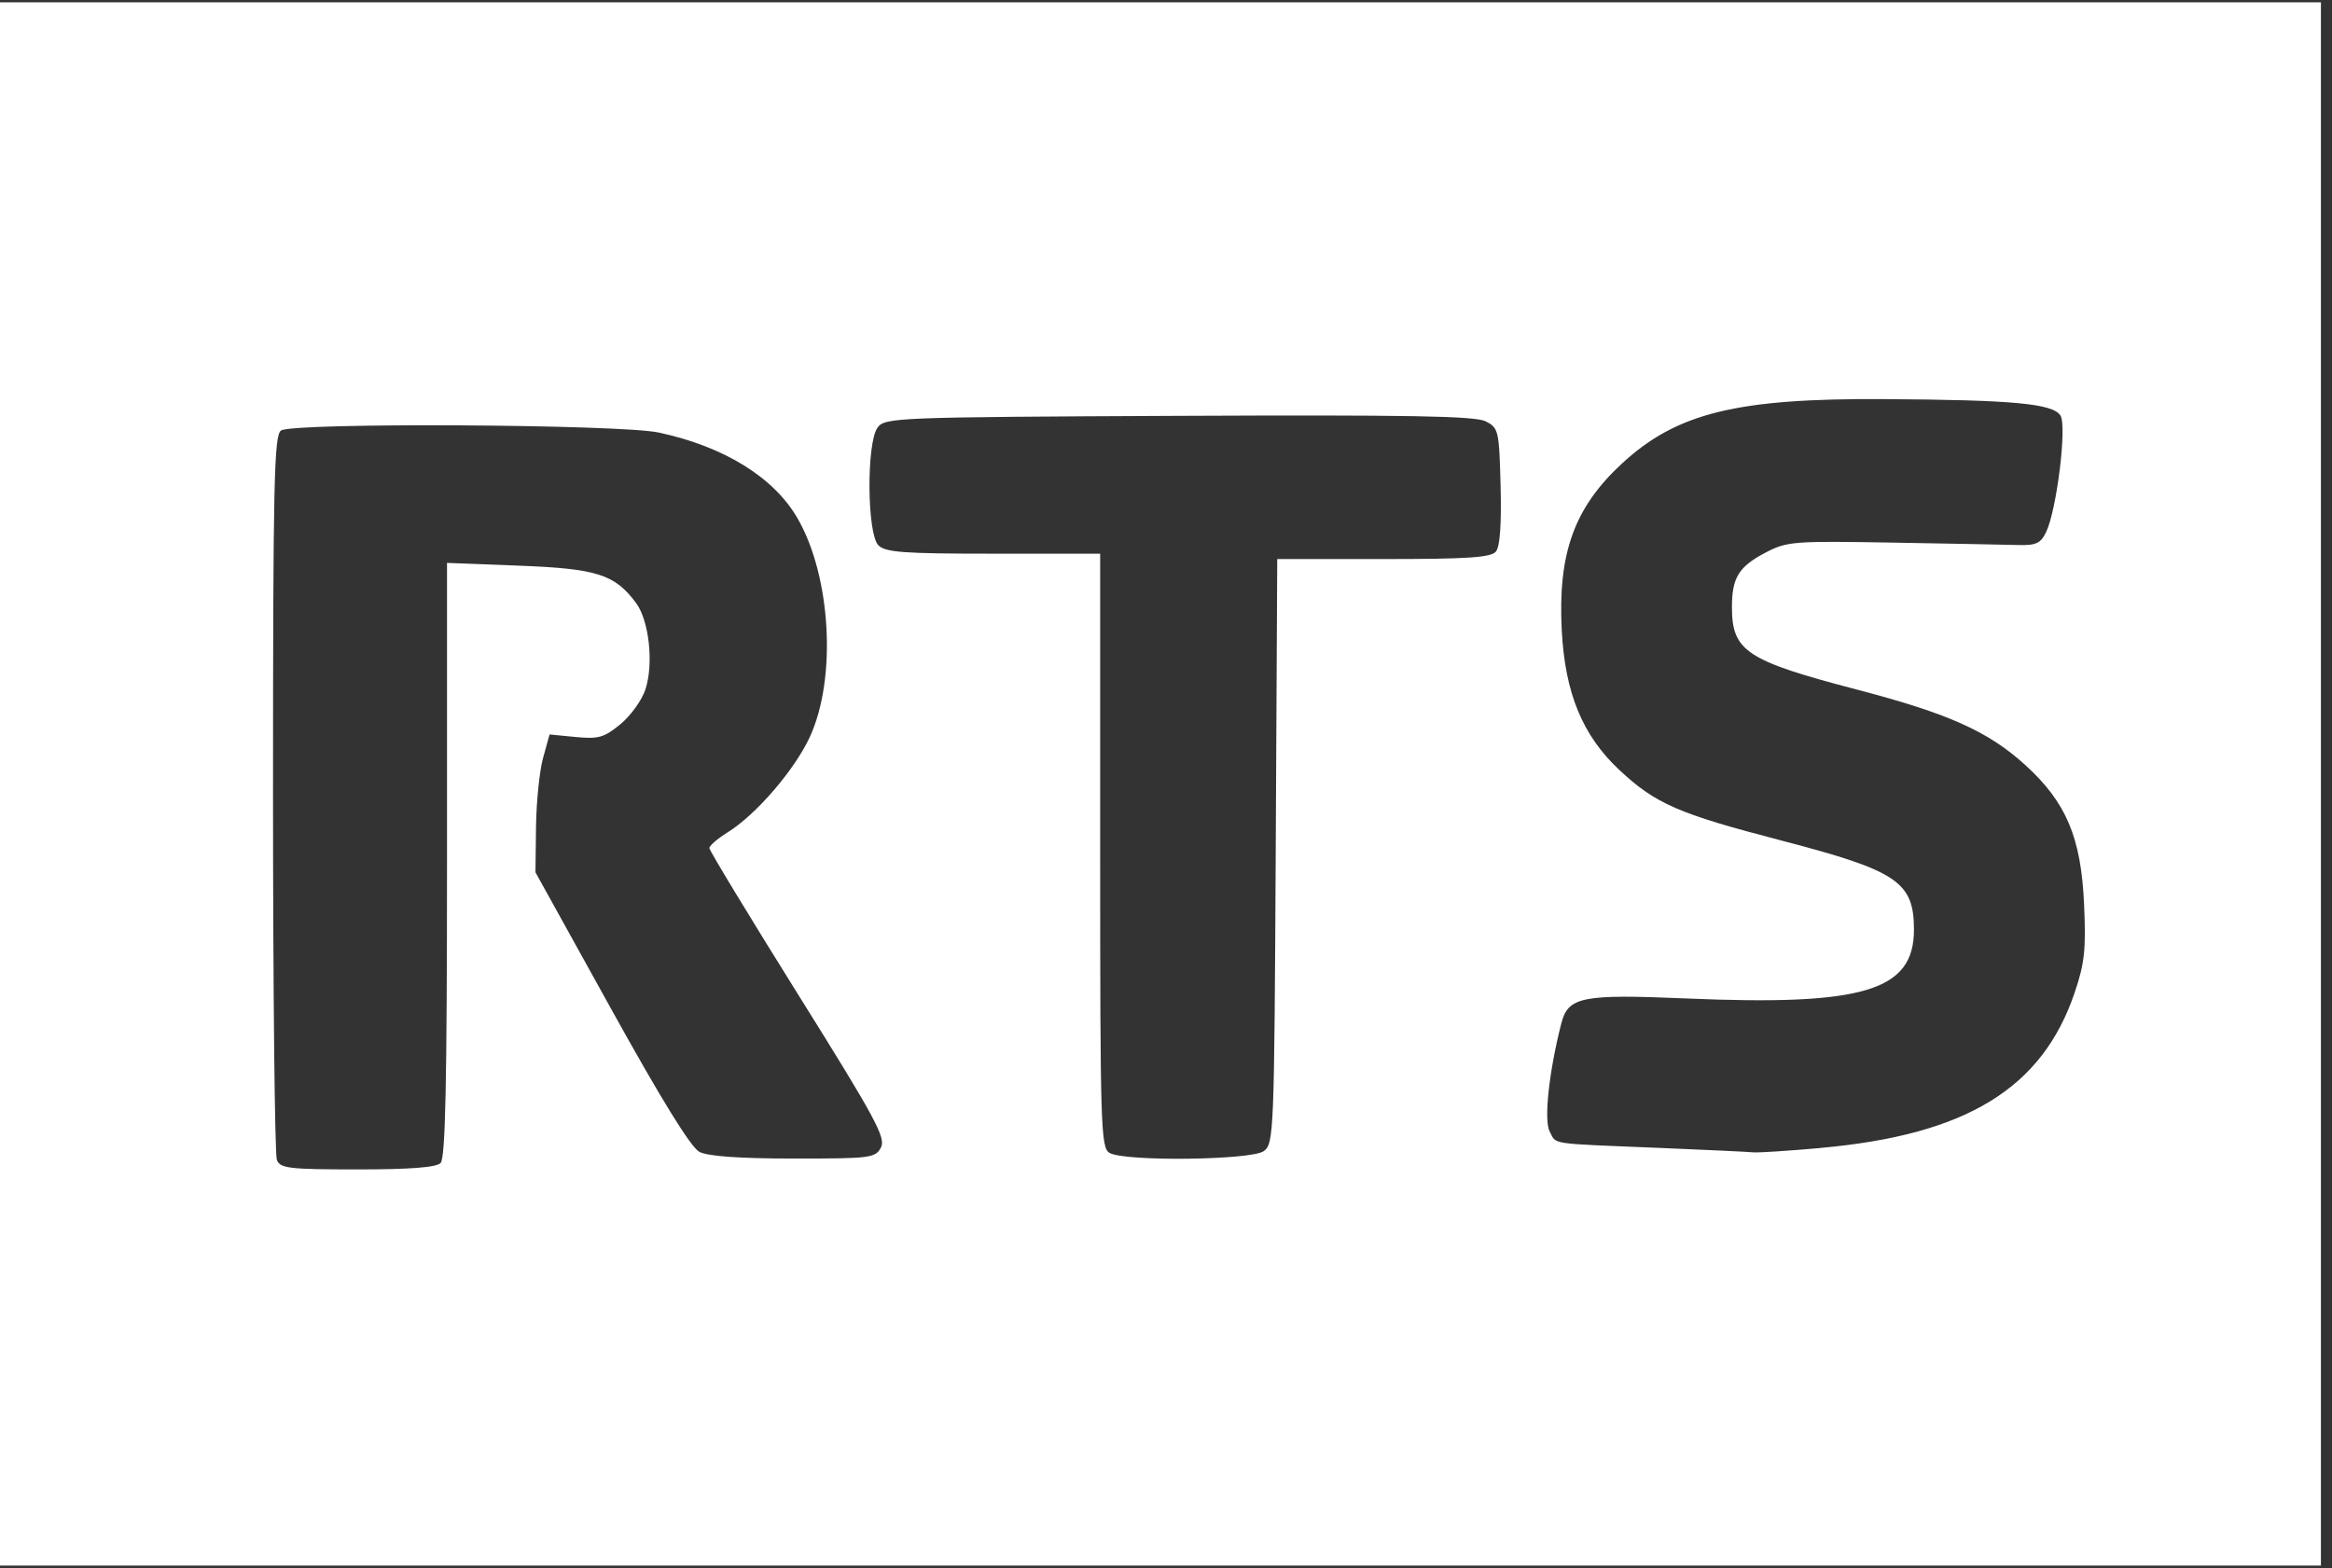 <?xml version="1.0" encoding="UTF-8" standalone="no"?>
<!-- Generator: Adobe Illustrator 18.0.0, SVG Export Plug-In . SVG Version: 6.00 Build 0)  -->

<svg
   xmlns:dc="http://purl.org/dc/elements/1.1/"
   xmlns:cc="http://creativecommons.org/ns#"
   xmlns:rdf="http://www.w3.org/1999/02/22-rdf-syntax-ns#"
   xmlns:svg="http://www.w3.org/2000/svg"
   xmlns="http://www.w3.org/2000/svg"
   xmlns:sodipodi="http://sodipodi.sourceforge.net/DTD/sodipodi-0.dtd"
   xmlns:inkscape="http://www.inkscape.org/namespaces/inkscape"
   version="1.1"
   id="Calque_1"
   x="0px"
   y="0px"
   width="33.9px"
   height="22.8px"
   viewBox="17 11.4 33.9 22.8"
   enable-background="new 17 11.4 33.9 22.8"
   xml:space="preserve"
   inkscape:version="0.48.4 r9939"
   sodipodi:docname="rts-white.svg"><rect x="17" y="11.4" width="33.9" height="22.8" fill="#333333" stroke="none"/><defs
     id="defs14" /><sodipodi:namedview
     pagecolor="#ffffff"
     bordercolor="#666666"
     borderopacity="1"
     objecttolerance="10"
     gridtolerance="10"
     guidetolerance="10"
     inkscape:pageopacity="0"
     inkscape:pageshadow="2"
     inkscape:window-width="1600"
     inkscape:window-height="876"
     id="namedview12"
     showgrid="false"
     inkscape:zoom="12.848901"
     inkscape:cx="20.0253"
     inkscape:cy="11.621515"
     inkscape:window-x="1366"
     inkscape:window-y="24"
     inkscape:window-maximized="1"
     inkscape:current-layer="RTS" /><g
     id="RTS"><path
       style="fill:#ffffff;fill-opacity:1;stroke:#ffffff;stroke-width:0;stroke-miterlimit:4;stroke-opacity:1;stroke-dasharray:none"
       d="m -0.039,11.396 0,-11.363 16.889,0 16.889,0 0,11.363 0,11.363 -16.889,0 -16.889,0 0,-11.363 z m 6.444,5.51 c 0.07,-0.07 0.093,-1.156 0.093,-4.408 l 0,-4.315 1.046,0.04 C 8.678,8.267 8.935,8.348 9.245,8.764 9.437,9.022 9.505,9.65 9.382,10.024 9.331,10.179 9.168,10.405 9.019,10.528 8.783,10.722 8.701,10.746 8.369,10.714 l -0.38,-0.037 -0.094,0.34 c -0.052,0.187 -0.098,0.638 -0.103,1.002 l -0.008,0.662 1.099,1.984 c 0.731,1.32 1.161,2.016 1.284,2.08 0.123,0.064 0.583,0.097 1.369,0.097 1.119,0.001 1.189,-0.008 1.27,-0.16 0.075,-0.141 -0.078,-0.424 -1.204,-2.225 -0.709,-1.135 -1.29,-2.093 -1.29,-2.128 0,-0.035 0.118,-0.137 0.261,-0.226 0.416,-0.257 0.977,-0.908 1.2,-1.391 0.393,-0.853 0.308,-2.337 -0.181,-3.18 C 11.247,6.937 10.526,6.492 9.577,6.288 9.011,6.167 4.272,6.141 4.086,6.258 3.984,6.323 3.969,6.994 3.969,11.53 c 0,2.859 0.025,5.259 0.056,5.334 0.05,0.121 0.182,0.136 1.171,0.136 0.764,0 1.145,-0.029 1.209,-0.093 z m 11.967,-0.173 c 0.146,-0.107 0.152,-0.257 0.173,-4.358 l 0.022,-4.248 1.544,0 c 1.226,0 1.563,-0.022 1.635,-0.109 0.059,-0.071 0.082,-0.397 0.068,-0.951 -0.021,-0.81 -0.03,-0.847 -0.217,-0.942 -0.153,-0.078 -1.116,-0.095 -4.462,-0.08 -4.122,0.019 -4.271,0.025 -4.378,0.171 -0.163,0.223 -0.154,1.545 0.012,1.711 0.103,0.103 0.367,0.122 1.673,0.122 l 1.551,0 0,4.316 c 0,4.028 0.009,4.321 0.136,4.395 0.219,0.128 2.061,0.106 2.242,-0.026 l 0,0 z m 8.089,-0.045 c 2.121,-0.189 3.226,-0.864 3.698,-2.258 0.145,-0.427 0.166,-0.626 0.137,-1.283 -0.043,-0.975 -0.261,-1.489 -0.862,-2.032 -0.536,-0.485 -1.114,-0.743 -2.428,-1.087 -1.619,-0.423 -1.829,-0.561 -1.829,-1.201 0,-0.43 0.098,-0.589 0.489,-0.794 0.312,-0.163 0.405,-0.17 1.846,-0.145 0.835,0.015 1.657,0.03 1.827,0.035 0.258,0.007 0.325,-0.024 0.404,-0.186 C 29.898,7.419 30.049,6.195 29.953,6.041 29.843,5.867 29.267,5.813 27.381,5.802 25.249,5.789 24.376,6.003 23.582,6.735 c -0.697,0.643 -0.937,1.306 -0.879,2.429 0.048,0.913 0.301,1.528 0.838,2.03 0.525,0.491 0.858,0.636 2.347,1.023 1.692,0.44 1.935,0.602 1.935,1.298 0,0.889 -0.731,1.11 -3.308,1 -1.525,-0.065 -1.72,-0.026 -1.82,0.368 -0.179,0.703 -0.254,1.405 -0.167,1.567 0.102,0.191 -0.035,0.171 1.56,0.236 0.706,0.029 1.337,0.059 1.401,0.066 0.064,0.007 0.502,-0.021 0.973,-0.063 l 0,0 z"
       id="path2993"
       inkscape:connector-curvature="0"
       transform="translate(17,11.4)" />
        </g></svg>
